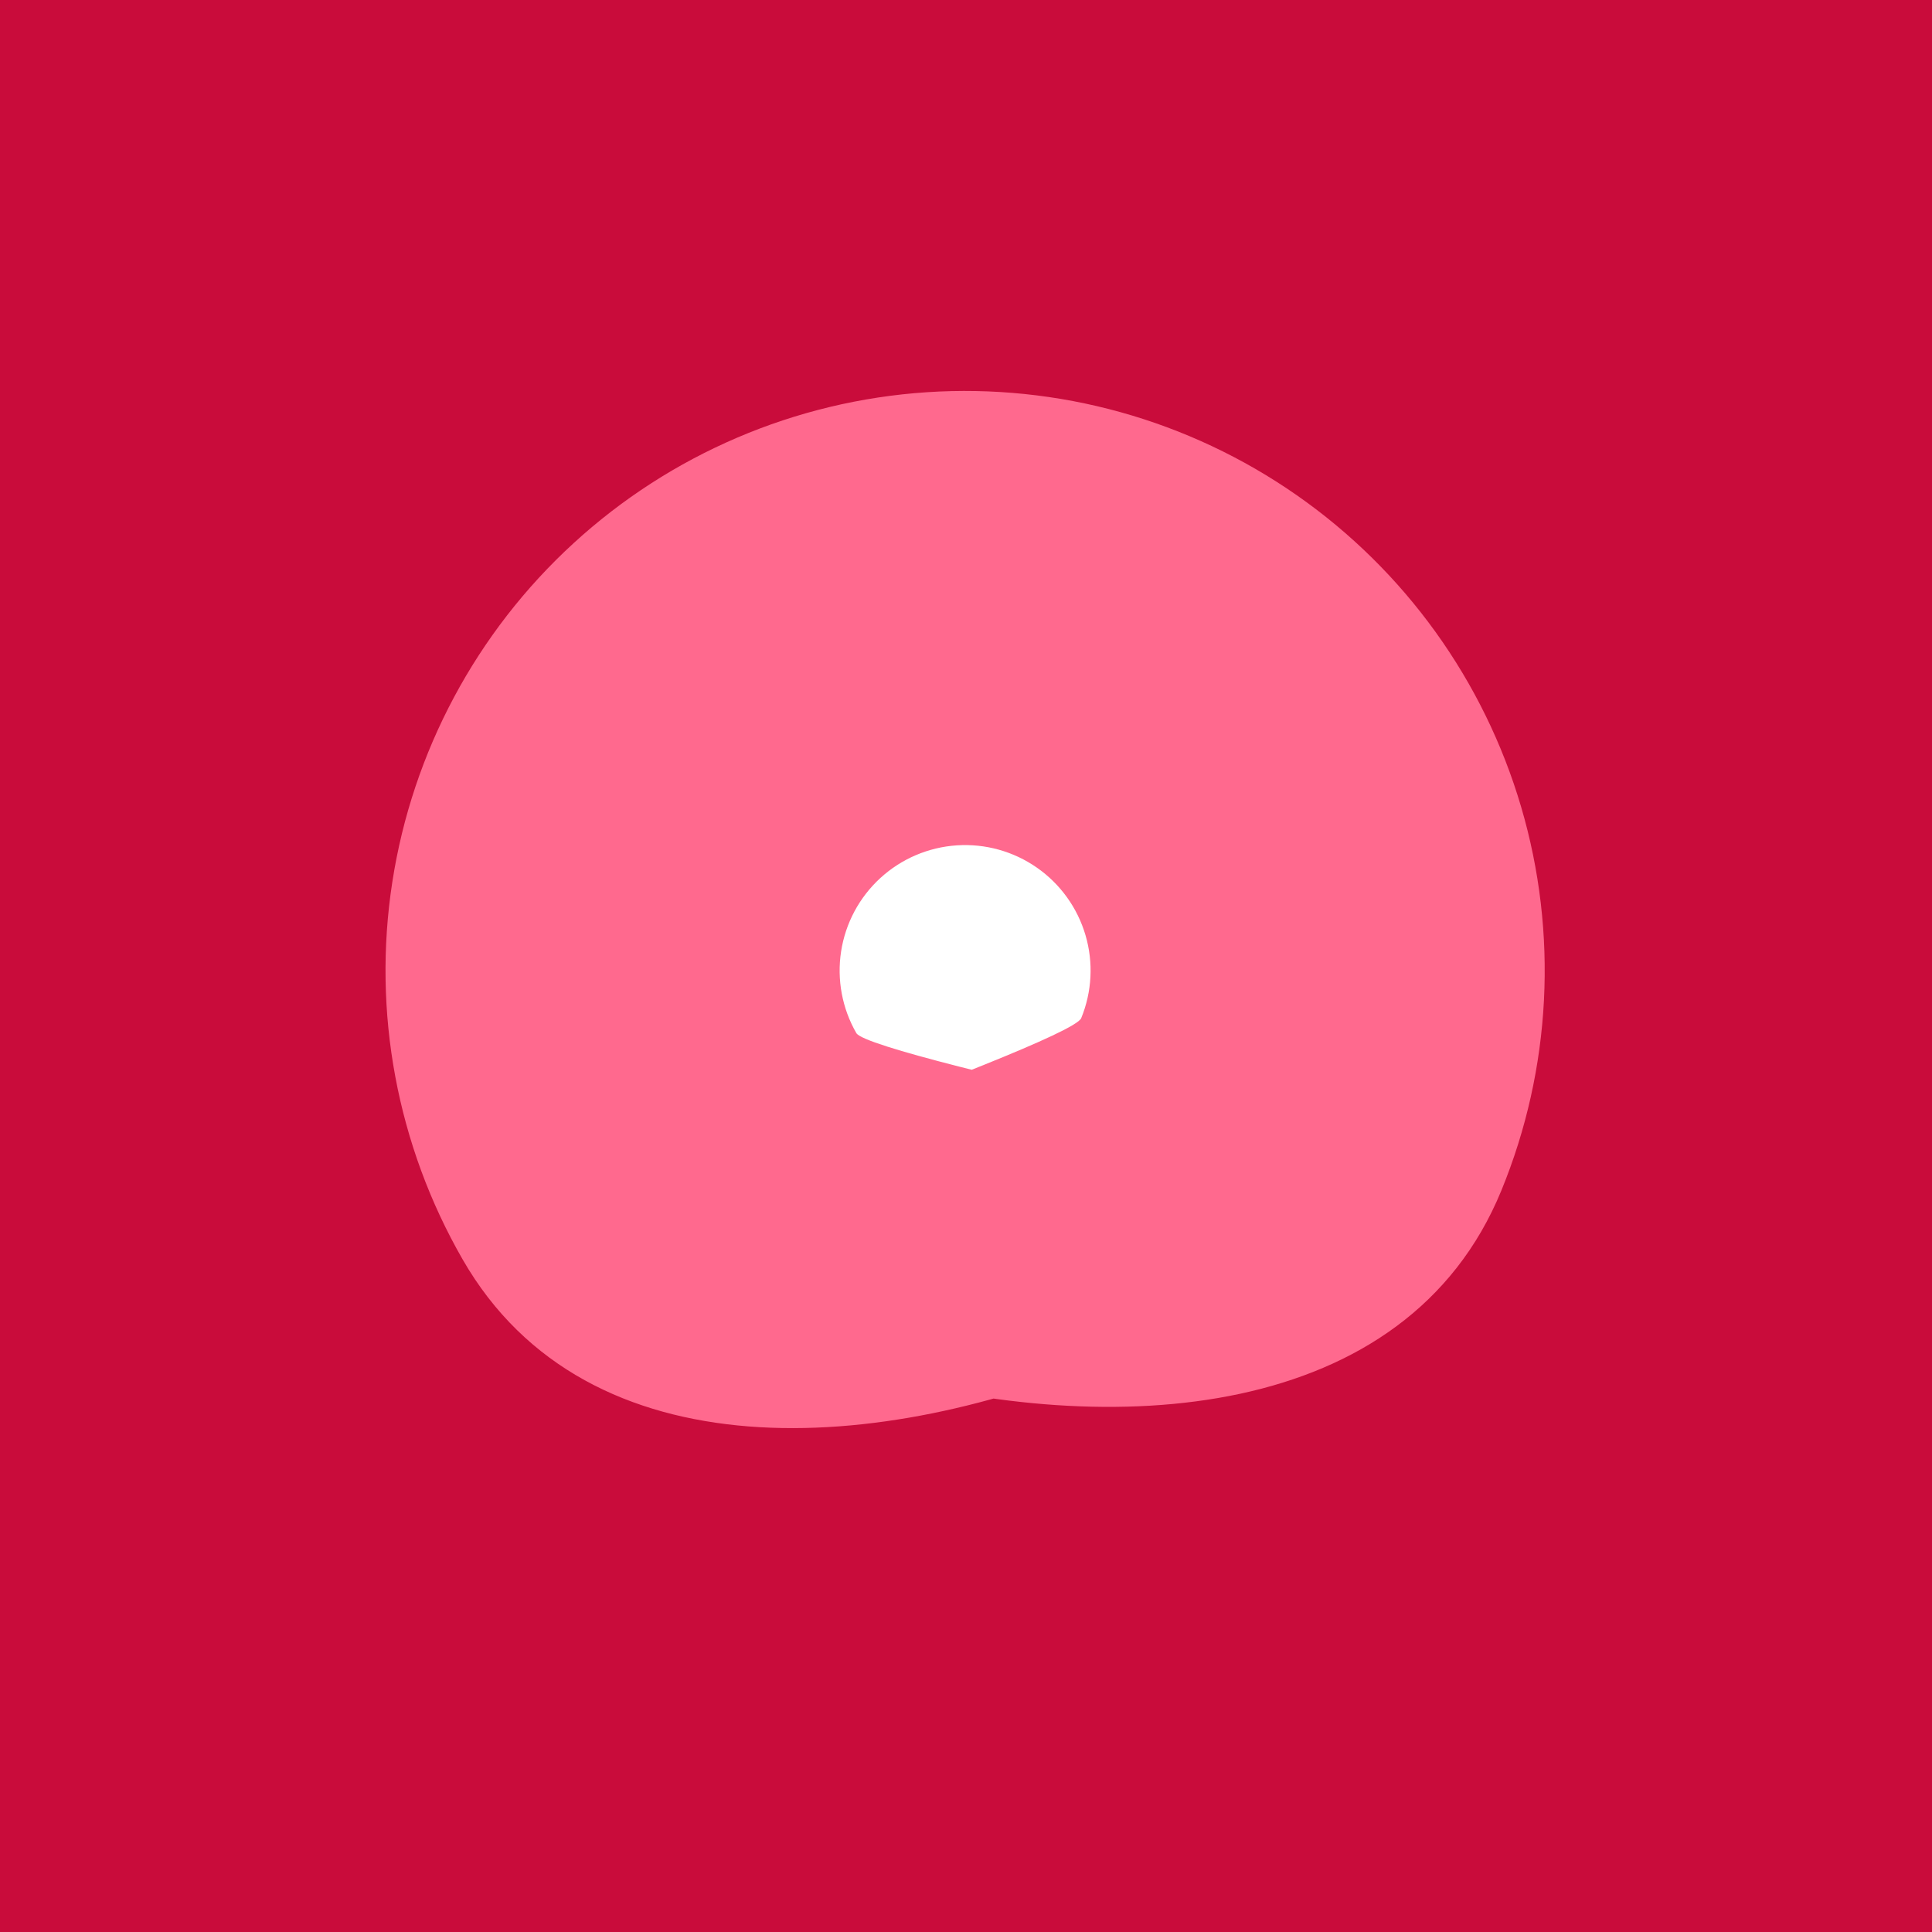 <svg width="1600" height="1600" viewBox="0 0 1600 1600" fill="none" xmlns="http://www.w3.org/2000/svg">
	<rect width="1600" height="1600" fill="url(#paint0_linear_1_42)" />
	<ellipse cx="800" cy="786.5" rx="195" ry="193.5" fill="white" />
	<path d="M719.634 1136.67C919.79 1192.37 1164.53 1178.13 1243.37 985.909V985.909C1284.77 884.959 1290.54 772.917 1259.74 668.246C1228.93 563.575 1163.38 472.524 1073.9 410.097C984.408 347.67 876.323 317.594 767.454 324.825C658.584 332.056 555.426 376.163 474.982 449.876C394.537 523.59 341.608 622.511 324.915 730.336C308.223 838.162 328.764 948.457 383.154 1043.04V1043.04C486.72 1223.15 731.193 1204.9 922.225 1123.22L1243.37 985.909C1221.37 977.29 720.957 876.046 709.183 855.569C697.408 835.092 692.961 811.215 696.575 787.872C700.188 764.53 711.647 743.115 729.062 727.157C746.477 711.199 768.809 701.65 792.378 700.085C815.947 698.519 839.346 705.03 858.718 718.545C878.091 732.06 892.281 751.771 898.95 774.431C905.619 797.09 904.369 821.346 895.406 843.2C886.443 865.054 403.813 1031.59 383.154 1043.04L719.634 1136.67Z" fill="#FF698E" />
	<defs>
		<linearGradient id="paint0_linear_1_42" x1="800" y1="0" x2="800" y2="1600" gradientUnits="userSpaceOnUse">
			<stop stop-color="#C90C3B" />
		</linearGradient>
	</defs>
</svg>
